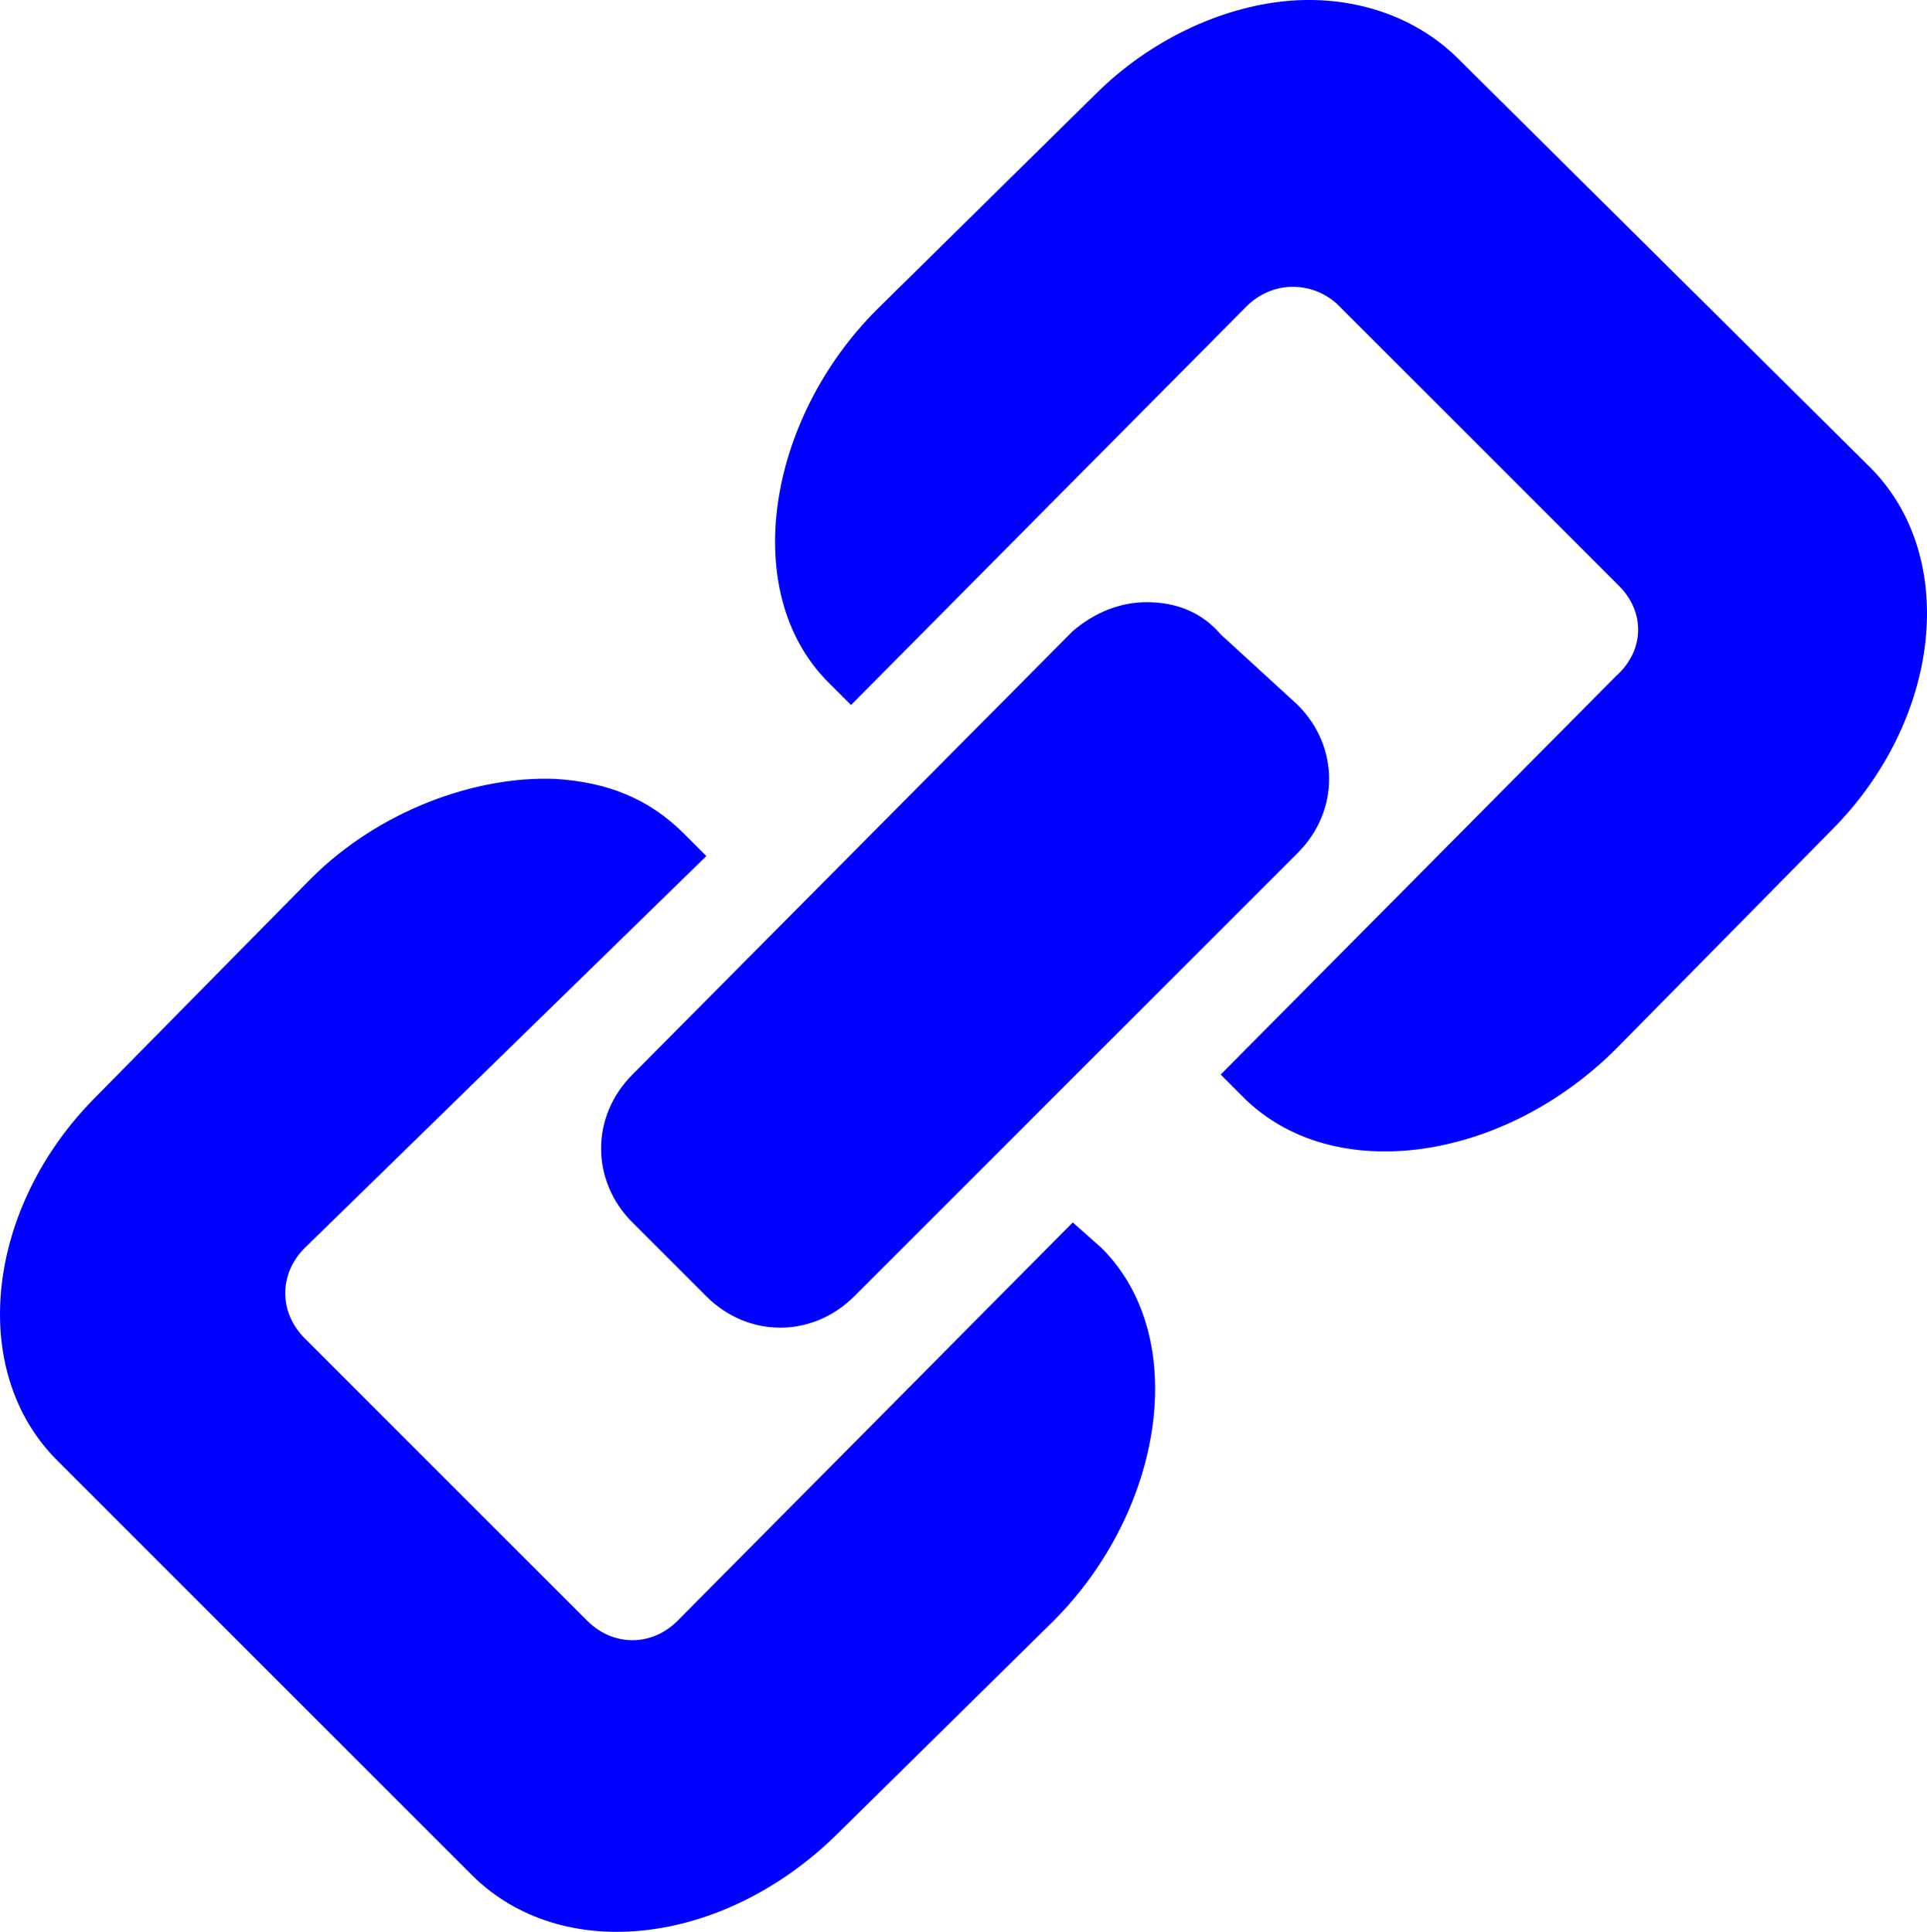 <?xml version="1.0" encoding="UTF-8" standalone="no"?>
<!-- Generator: Adobe Illustrator 19.0.0, SVG Export Plug-In . SVG Version: 6.00 Build 0)  -->

<svg
   xmlns:dc="http://purl.org/dc/elements/1.1/"
   xmlns:cc="http://creativecommons.org/ns#"
   xmlns:rdf="http://www.w3.org/1999/02/22-rdf-syntax-ns#"
   xmlns:svg="http://www.w3.org/2000/svg"
   xmlns="http://www.w3.org/2000/svg"
   xmlns:sodipodi="http://sodipodi.sourceforge.net/DTD/sodipodi-0.dtd"
   xmlns:inkscape="http://www.inkscape.org/namespaces/inkscape"
   version="1.1"
   id="Layer_1"
   x="0px"
   y="0px"
   viewBox="0 0 59.948 60.111"
   xml:space="preserve"
   sodipodi:docname="link.svg"
   width="59.948"
   height="60.111"
   inkscape:version="0.92.2 (5c3e80d, 2017-08-06)"
   inkscape:export-filename="/home/frank/Wiki-O/docs/logos/link.png"
   inkscape:export-xdpi="100"
   inkscape:export-ydpi="100"><defs
     id="defs9" /><sodipodi:namedview
     pagecolor="#ffffff"
     bordercolor="#666666"
     borderopacity="1"
     objecttolerance="10"
     gridtolerance="10"
     guidetolerance="10"
     inkscape:pageopacity="0"
     inkscape:pageshadow="2"
     inkscape:window-width="1301"
     inkscape:window-height="744"
     id="namedview7"
     showgrid="false"
     fit-margin-top="0"
     fit-margin-left="0"
     fit-margin-right="0"
     fit-margin-bottom="0"
     inkscape:zoom="1.4142136"
     inkscape:cx="-3.5907735"
     inkscape:cy="-104.44961"
     inkscape:window-x="65"
     inkscape:window-y="24"
     inkscape:window-maximized="1"
     inkscape:current-layer="Layer_1" /><style
     type="text/css"
     id="style2">
	.st0{fill:#333333;}
</style><path
     style="fill:#0000ff;fill-opacity:1"
     inkscape:connector-curvature="0"
     d="m 39.974,0.037 c -2,0.2 -4.2,1.2 -5.9,2.9 l -6.8,6.7 c -3.4,3.4 -4.3,8.8 -1.5,11.6 l 0.7,0.7 12.3,-12.4 c 0.8,-0.8 2,-0.8 2.8,-0.1 l 8.8,8.8 c 0.8,0.8 0.8,2 -0.1,2.8 l -12.3,12.4 0.7,0.7 c 2.8,2.8 8.1,2 11.6,-1.5 l 6.7,-6.8 c 3.4,-3.4 4,-8.5 1.2,-11.3 l -12.8,-12.7 c -1.4,-1.4 -3.4,-2 -5.4,-1.8 z m -4.3,18.7 c -0.8,0 -1.6,0.3 -2.3,0.9 l -13.7,13.8 c -1.3,1.3 -1.3,3.3 0,4.6 l 2.3,2.3 c 1.3,1.3 3.3,1.3 4.6,0 l 13.8,-13.8 c 1.3,-1.3 1.3,-3.3 0,-4.6 l -2.4,-2.2 c -0.6,-0.7 -1.4,-1 -2.3,-1 z m -18.4,5.5 c -2.5,-0.1 -5.5,1 -7.6,3.1 l -6.7,6.8 c -3.4,3.4 -4,8.5 -1.2,11.3 l 12.9,12.9 c 2.8,2.8 7.8,2.2 11.3,-1.2 l 6.8,-6.7 c 3.4,-3.4 4.3,-8.8 1.5,-11.6 l -0.9,-0.8 -12.3,12.4 c -0.8,0.8 -2,0.8 -2.8,0 l -8.8,-8.8 c -0.8,-0.8 -0.8,-2 0,-2.8 l 12.5,-12.2 -0.7,-0.7 c -1.1,-1.1 -2.4,-1.6 -4,-1.7 z"
     class="st0"
     id="XMLID_7_"
     inkscape:export-xdpi="100"
     inkscape:export-ydpi="100" /></svg>
